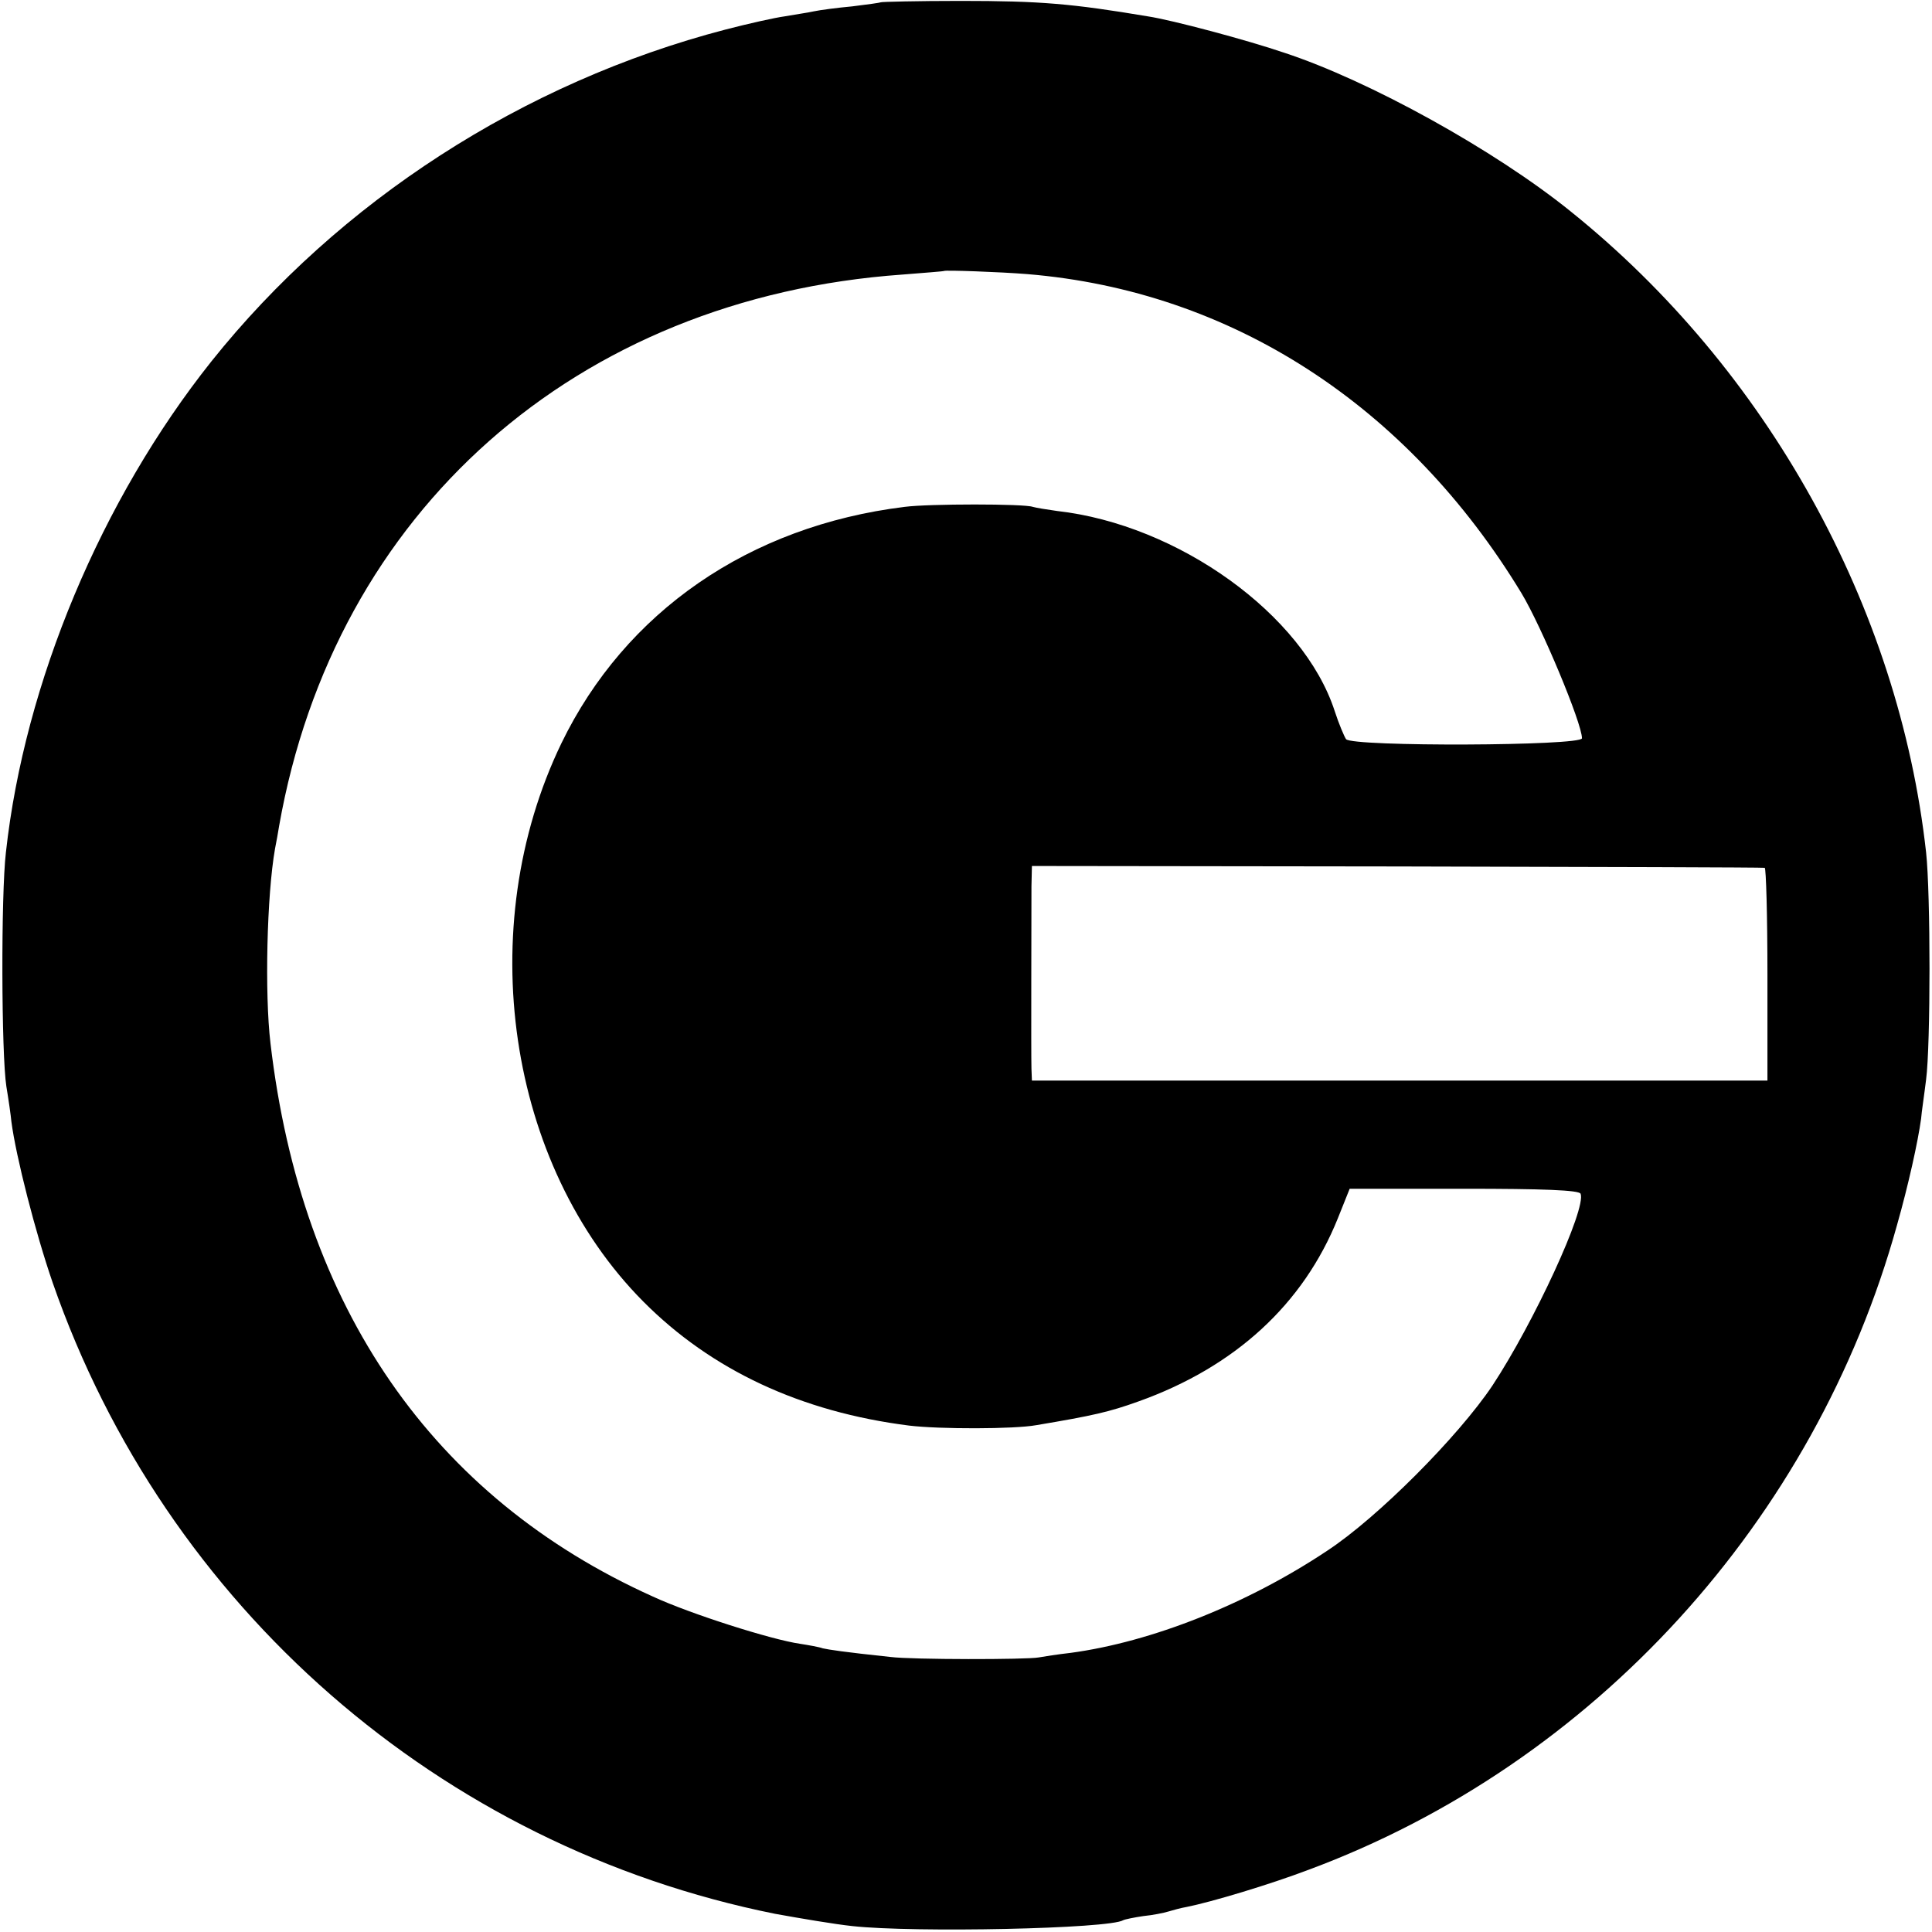 <?xml version="1.0" standalone="no"?>
<!DOCTYPE svg PUBLIC "-//W3C//DTD SVG 20010904//EN"
 "http://www.w3.org/TR/2001/REC-SVG-20010904/DTD/svg10.dtd">
<svg version="1.0" xmlns="http://www.w3.org/2000/svg"
 width="425pt" height="425pt" viewBox="0 0 425 425"
 preserveAspectRatio="xMidYMid meet">
<g transform="translate(0,425) scale(0.1,-0.1)"
fill="#000000" stroke="none">
<path d="M1938 4245 c-2 -1 -30 -5 -63 -9 -33 -3 -71 -8 -85 -11 -13 -3 -42
-7 -64 -11 -22 -3 -80 -16 -130 -29 -445 -116 -850 -378 -1131 -730 -242 -304
-411 -707 -452 -1080 -11 -93 -10 -445 1 -515 5 -30 10 -65 11 -77 10 -77 53
-245 91 -355 248 -713 852 -1240 1589 -1388 55 -10 132 -23 170 -27 136 -15
566 -6 596 13 4 2 24 6 44 9 21 2 45 7 55 10 10 3 28 8 40 10 55 11 182 49
269 82 627 233 1114 768 1294 1418 25 88 46 183 53 234 1 14 7 53 11 86 10 77
10 408 0 500 -60 541 -350 1063 -782 1410 -167 135 -444 288 -630 349 -82 28
-247 72 -300 80 -167 28 -236 34 -412 34 -95 0 -174 -2 -175 -3z m322 -598
c448 -37 836 -288 1087 -702 44 -73 133 -286 133 -319 0 -17 -505 -19 -519 -2
-4 6 -16 34 -25 62 -69 212 -344 410 -611 440 -22 3 -46 7 -53 9 -18 7 -229 7
-282 0 -342 -42 -615 -231 -755 -520 -196 -406 -119 -927 180 -1228 150 -151
347 -243 585 -273 66 -8 231 -8 280 1 125 21 160 29 224 52 213 76 363 214
439 403 l26 65 252 0 c173 0 253 -3 256 -11 13 -33 -103 -284 -194 -422 -75
-112 -252 -290 -363 -363 -177 -118 -387 -201 -565 -225 -27 -3 -59 -8 -70
-10 -26 -5 -279 -5 -326 1 -104 11 -135 16 -149 19 -8 3 -31 7 -50 10 -63 9
-242 66 -324 104 -484 218 -773 635 -841 1217 -13 109 -8 326 10 428 3 15 7
37 9 50 122 692 653 1162 1371 1213 49 4 91 7 92 8 3 2 121 -2 183 -7z m1622
-1306 c3 0 6 -106 6 -234 l0 -234 -809 0 -809 0 -1 26 c-1 33 0 341 0 401 l1
45 803 -1 c441 -1 805 -2 809 -3z"/>
</g>
</svg>
